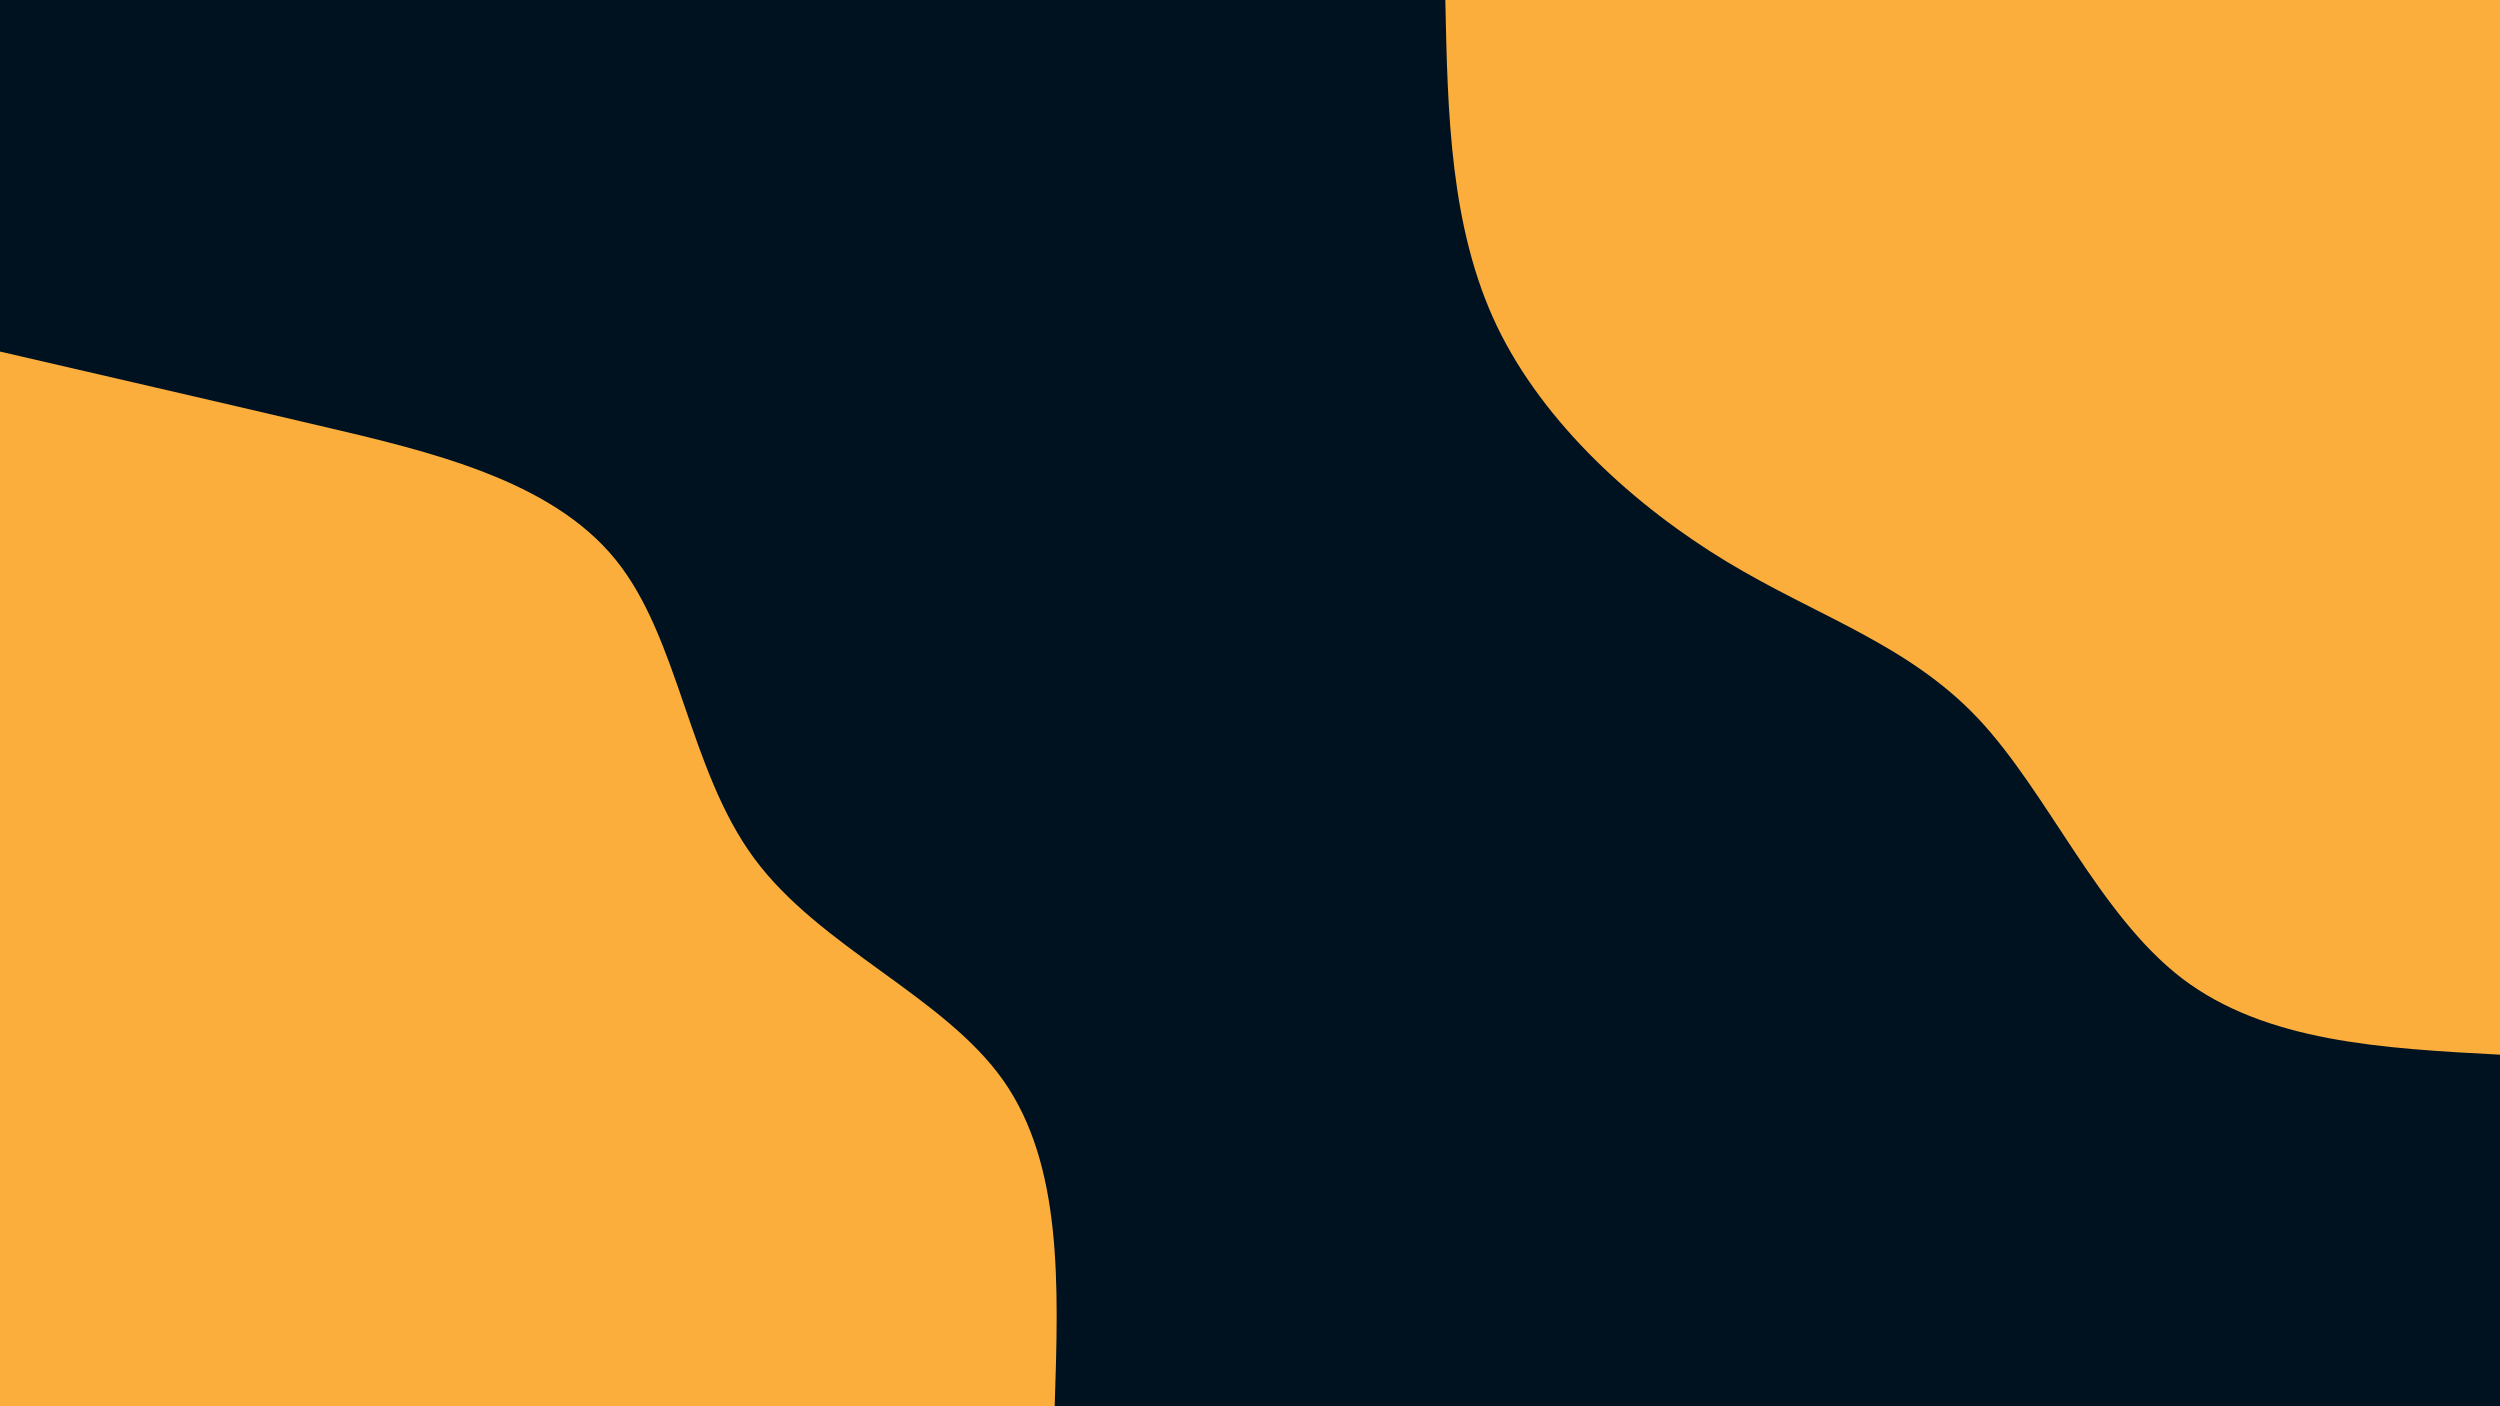 <svg id="visual" viewBox="0 0 960 540" width="960" height="540" xmlns="http://www.w3.org/2000/svg"
  xmlns:xlink="http://www.w3.org/1999/xlink" version="1.1">
  <rect x="0" y="0" width="960" height="540" fill="#001220"></rect>
  <defs>
    <linearGradient id="grad1_0" x1="43.8%" y1="0%" x2="100%" y2="100%">
      <stop offset="14.444%" stop-color="#001220" stop-opacity="1"></stop>
      <stop offset="85.556%" stop-color="#001220" stop-opacity="1"></stop>
    </linearGradient>
  </defs>
  <defs>
    <linearGradient id="grad2_0" x1="0%" y1="0%" x2="56.3%" y2="100%">
      <stop offset="14.444%" stop-color="#001220" stop-opacity="1"></stop>
      <stop offset="85.556%" stop-color="#001220" stop-opacity="1"></stop>
    </linearGradient>
  </defs>
  <g transform="translate(960, 0)">
    <path
      d="M0 405C-45 402.6 -89.9 400.2 -122.1 375.7C-154.2 351.1 -173.5 304.5 -200.4 275.9C-227.4 247.3 -262 236.8 -296.9 215.7C-331.8 194.6 -367.1 162.9 -385.2 125.2C-403.2 87.4 -404.1 43.7 -405 0L0 0Z"
      fill="#FBAE3C"></path>
  </g>
  <g transform="translate(0, 540)">
    <path
      d="M0 -405C39.7 -395.8 79.4 -386.7 122.4 -376.6C165.3 -366.6 211.5 -355.7 236.3 -325.2C261 -294.8 264.3 -244.7 289.6 -210.4C314.9 -176.1 362.3 -157.6 385.2 -125.2C408.1 -92.7 406.5 -46.4 405 0L0 0Z"
      fill="#FBAE3C"></path>
  </g>
</svg>